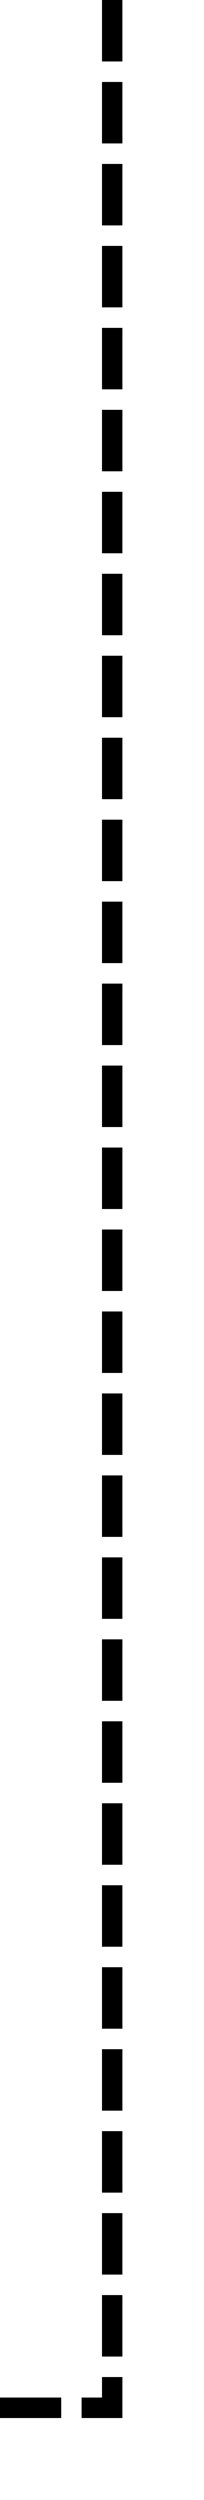 ﻿<?xml version="1.0" encoding="utf-8"?>
<svg version="1.1" xmlns:xlink="http://www.w3.org/1999/xlink" width="10px" height="122px" preserveAspectRatio="xMidYMin meet" viewBox="2063 1043  8 122" xmlns="http://www.w3.org/2000/svg">
  <path d="M 2067.5 1043  L 2067.5 1160.5  L 1818.5 1160.5  L 1818.5 1148  " stroke-width="1" stroke-dasharray="3,1" stroke="#000000" fill="none" />
  <path d="M 1813.854 1153.054  L 1818.5 1148.407  L 1823.146 1153.054  L 1823.854 1152.346  L 1818.854 1147.346  L 1818.5 1146.993  L 1818.146 1147.346  L 1813.146 1152.346  L 1813.854 1153.054  Z " fill-rule="nonzero" fill="#000000" stroke="none" />
</svg>